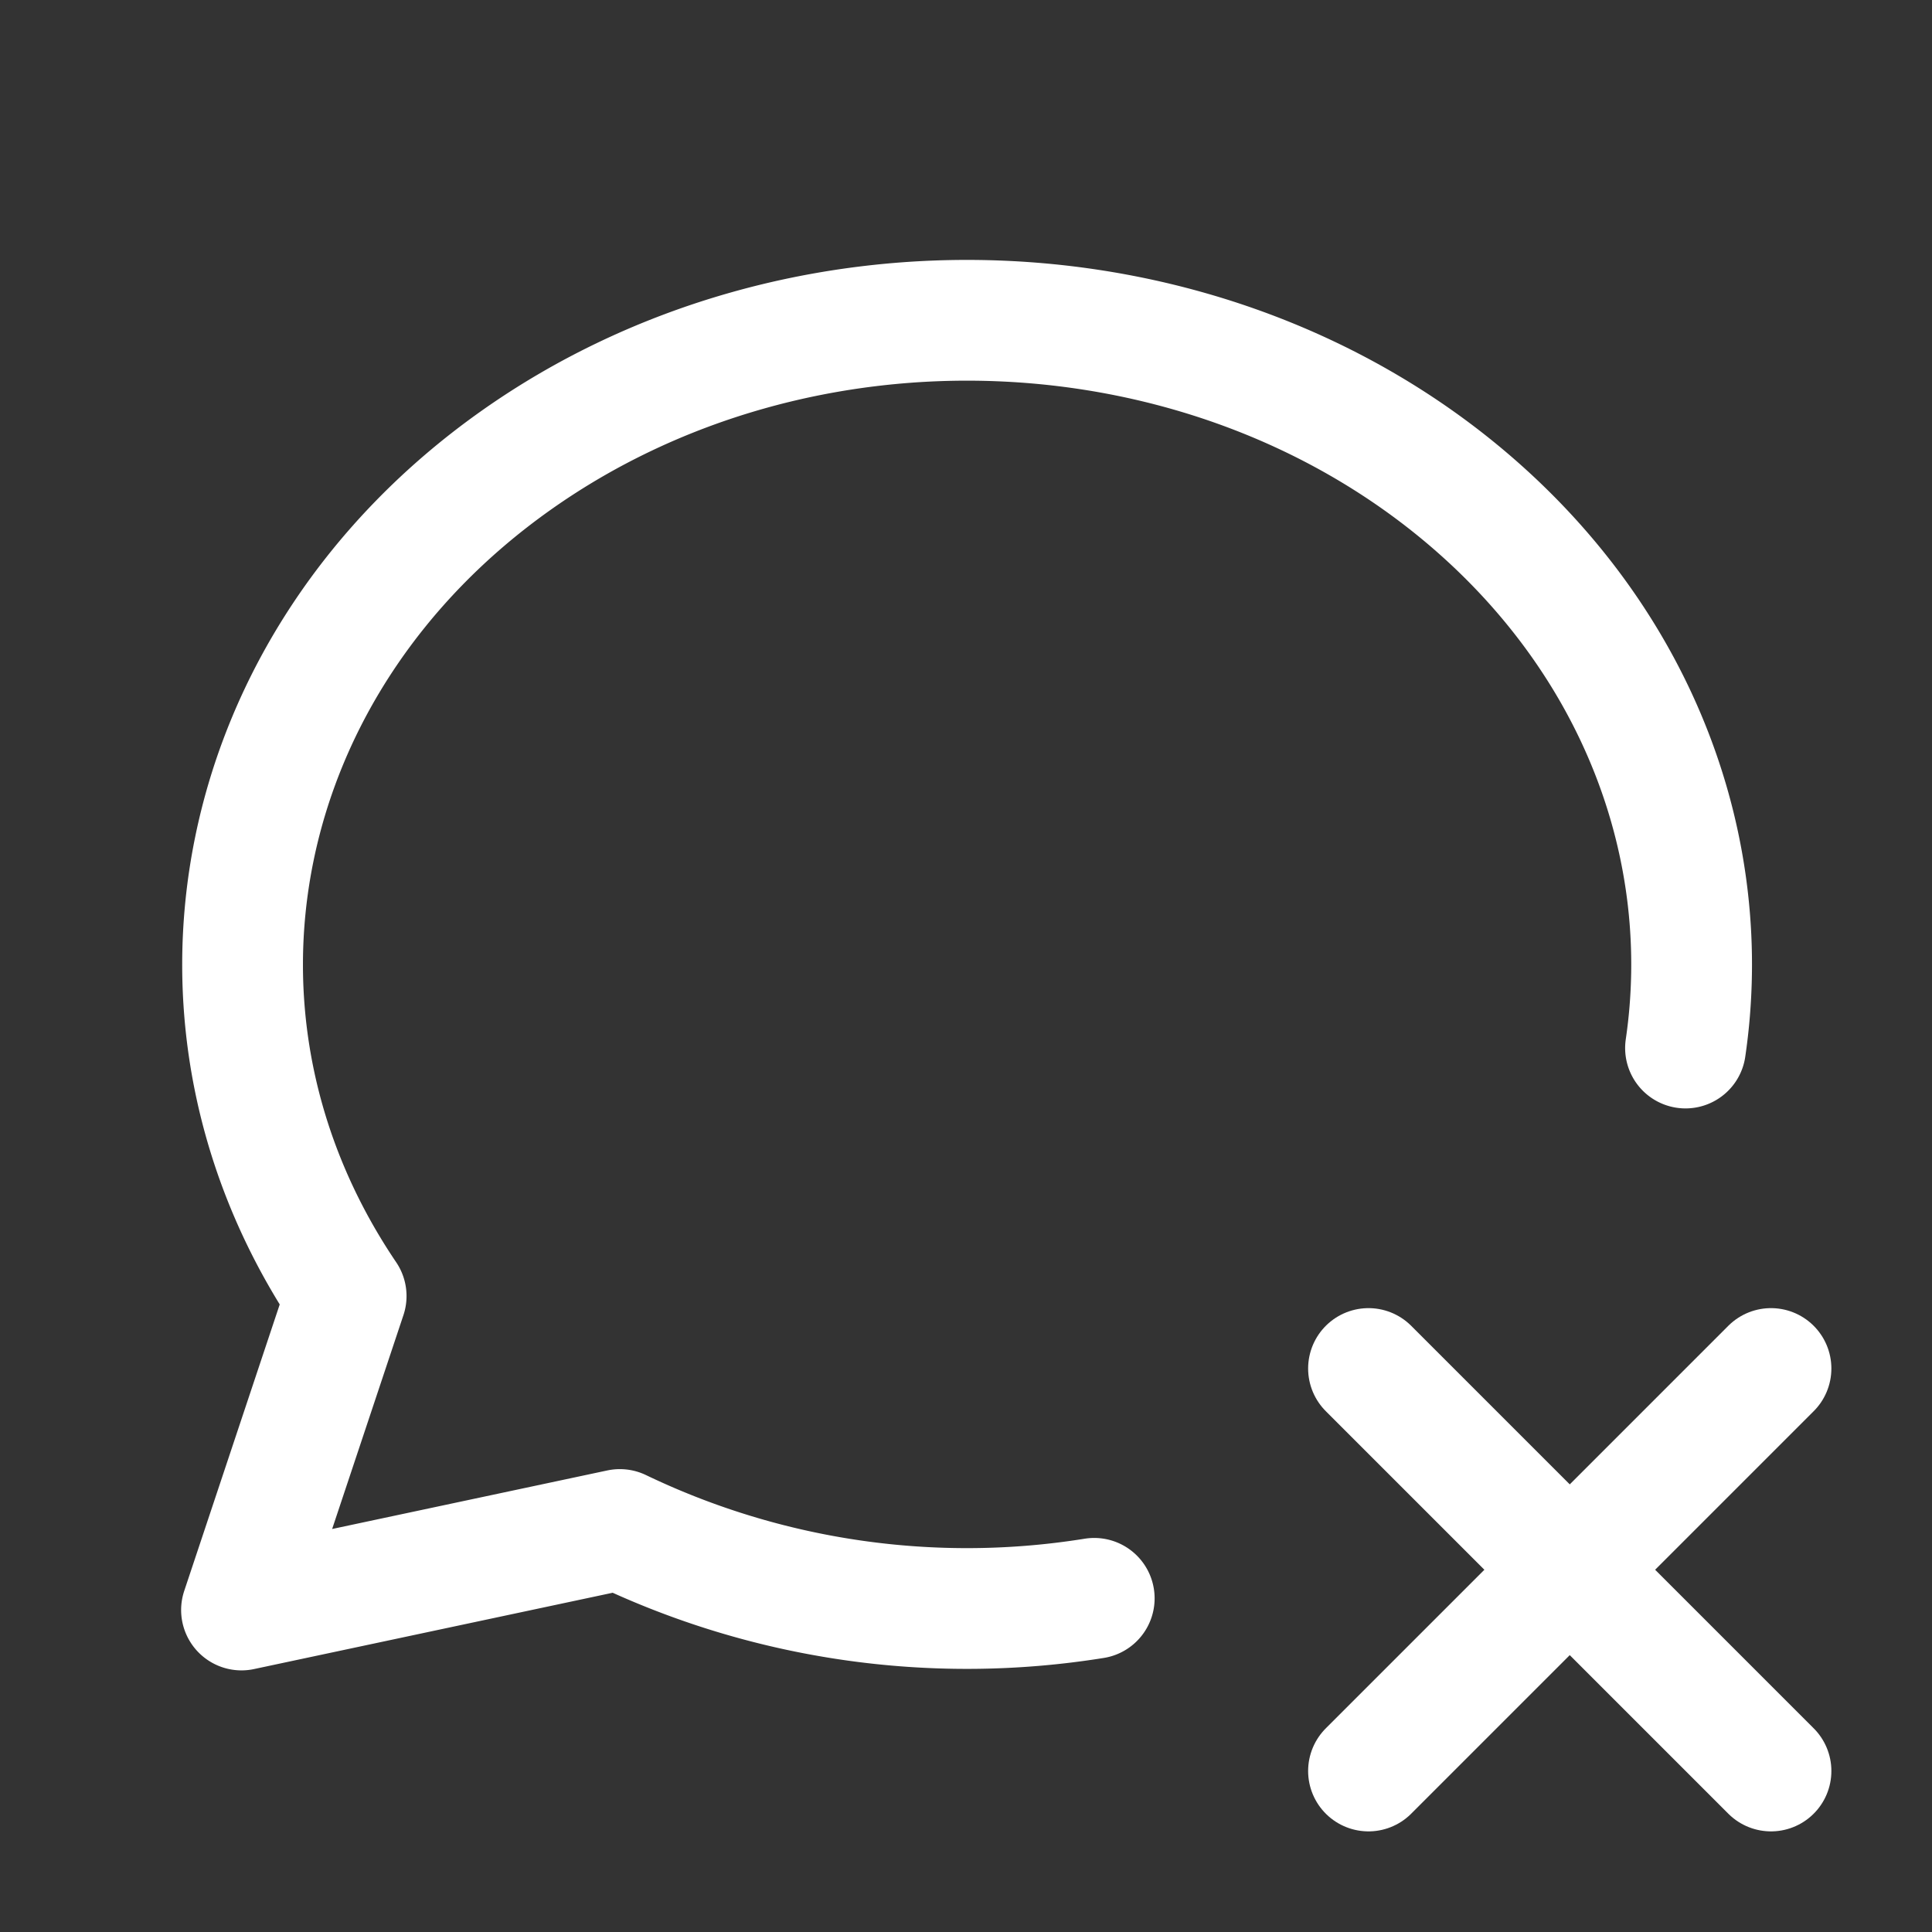 <svg xmlns="http://www.w3.org/2000/svg" class="icon icon-tabler icon-tabler-message-circle-x" width="24" height="24" viewBox="0 0 24 24" stroke-width="1.5" stroke="#ffffff" fill="none" stroke-linecap="round" stroke-linejoin="round"><rect x="0" y="0" width="24" height="24" fill="#333333" stroke="none"/>  <path stroke="none" d="M0 0h24v24H0z" fill="none"/>  <path d="M13.593 19.855a9.96 9.96 0 0 1 -5.893 -.855l-4.7 1l1.3 -3.9c-2.324 -3.437 -1.426 -7.872 2.1 -10.374c3.526 -2.501 8.59 -2.296 11.845 .48c2.128 1.816 3.053 4.363 2.693 6.813" />  <path d="M22 22l-5 -5" />  <path d="M17 22l5 -5" /></svg>